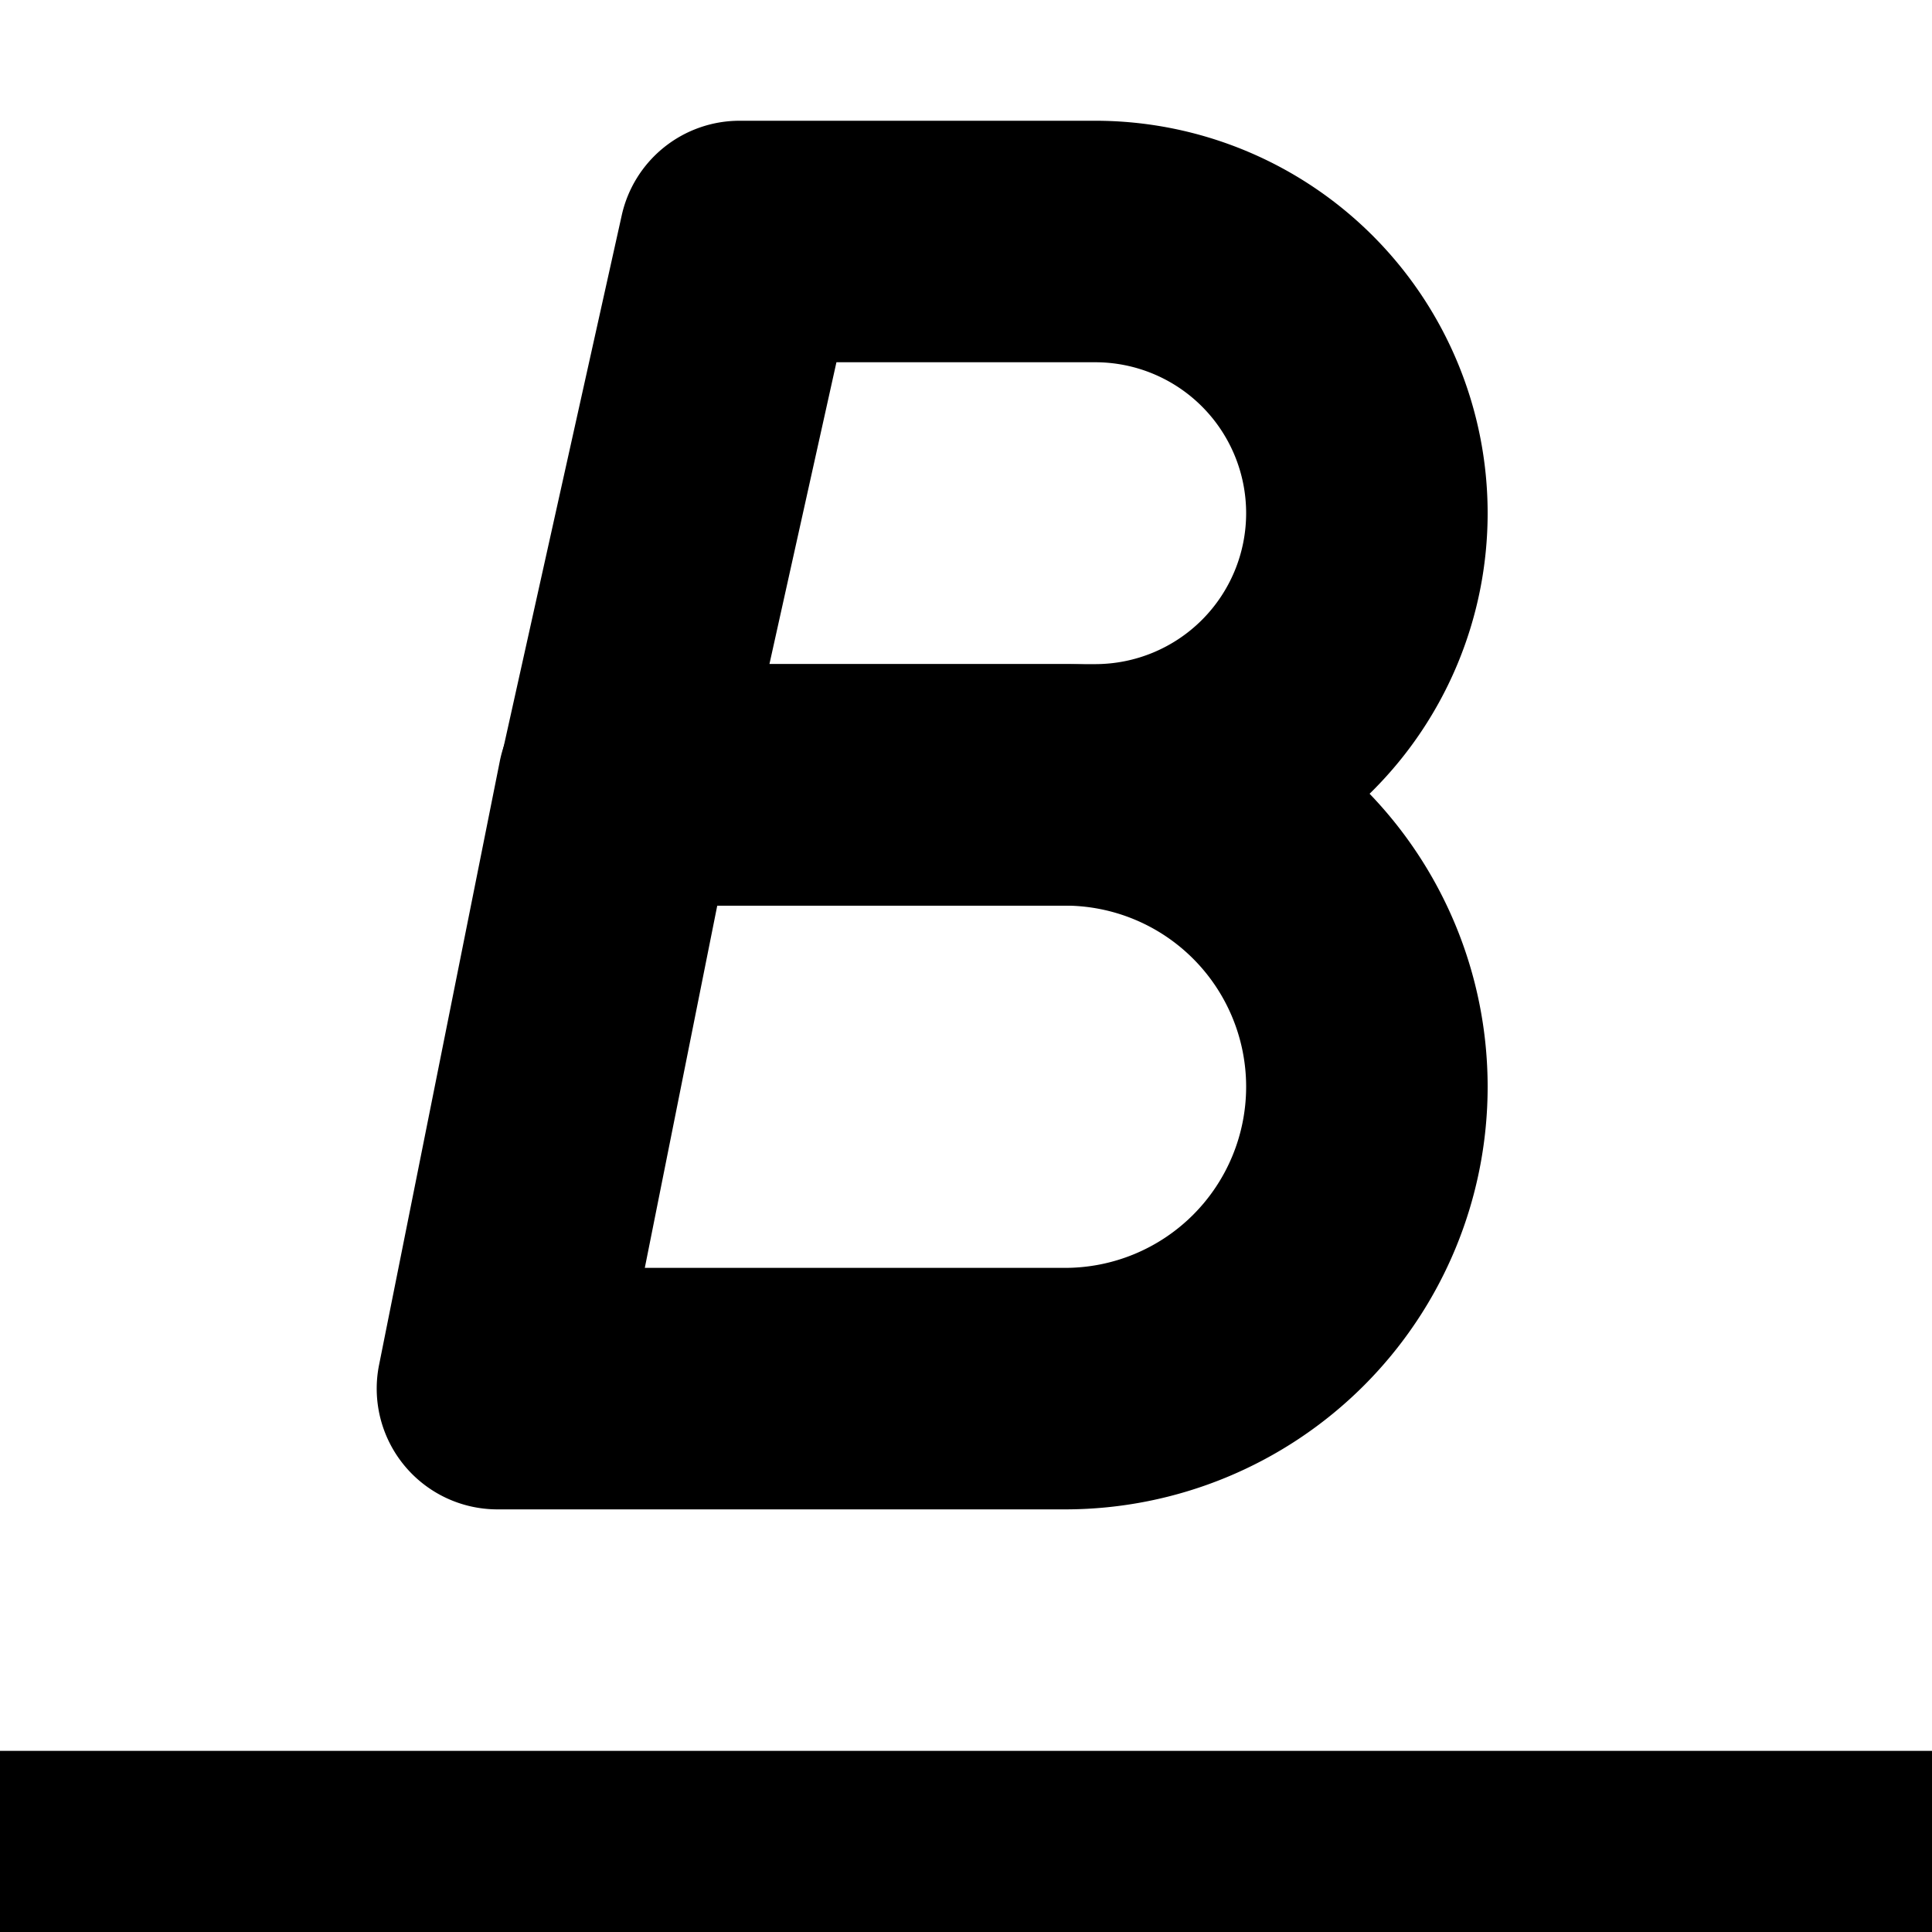 <svg width="16" height="16" fill="none" viewBox="0 0 16 16"><path fill="currentcolor" fill-rule="evenodd" d="M16 16H0v-1.5h16zM4.14 6.3a1 1 0 0 1 .98-.8h3.7a3.5 3.5 0 1 1 0 7h-4.7a1 1 0 0 1-.98-1.2zm1.8 1.2-.6 3h3.48a1.5 1.5 0 0 0 0-3z" clip-rule="evenodd"/><path fill="currentcolor" fill-rule="evenodd" d="M5.149 1.783A1 1 0 0 1 6.125 1H9.07a3.25 3.25 0 1 1 0 6.5H5.125a1 1 0 0 1-.976-1.217zM6.927 3l-.555 2.5H9.07a1.25 1.25 0 1 0 0-2.5z" clip-rule="evenodd"/></svg>